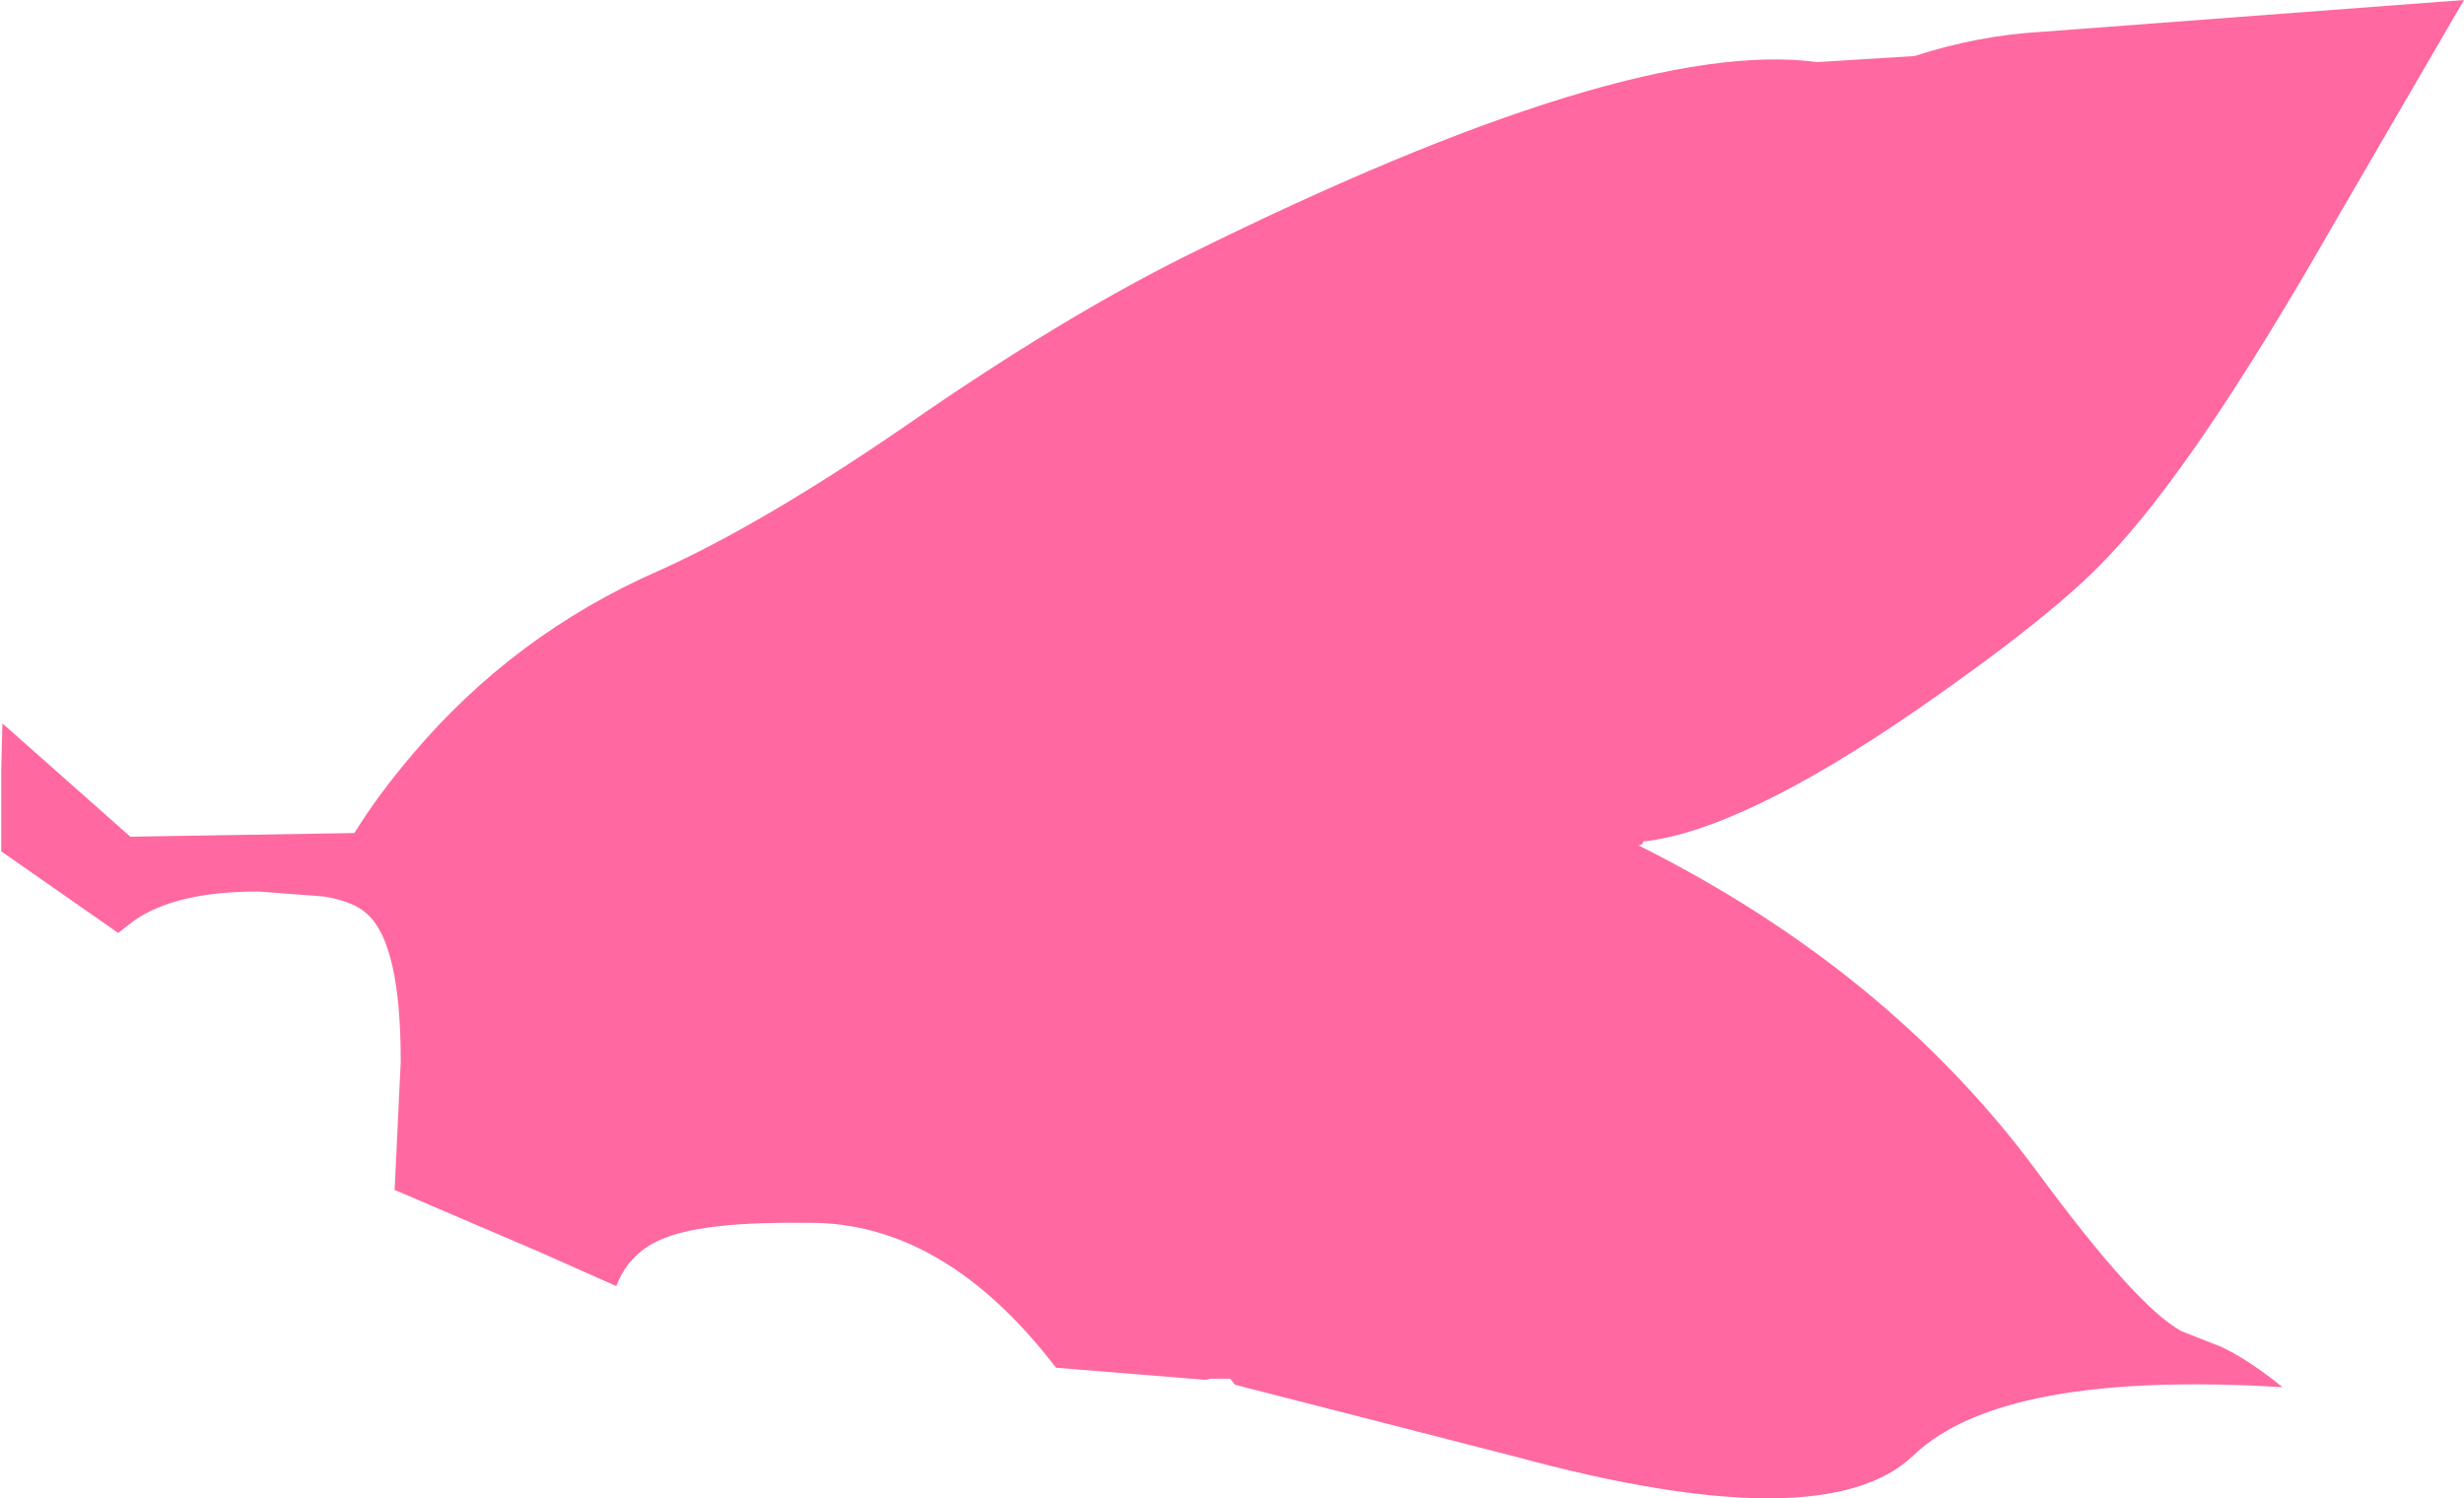 <?xml version="1.0" encoding="UTF-8" standalone="no"?>
<svg xmlns:xlink="http://www.w3.org/1999/xlink" height="61.5px" width="101.15px" xmlns="http://www.w3.org/2000/svg">
  <g transform="matrix(1.0, 0.0, 0.0, 1.0, -85.25, -6.7)">
    <path d="M169.15 8.0 L186.4 6.7 181.05 15.9 Q175.4 25.8 171.75 29.6 169.55 31.95 164.0 35.8 156.75 40.8 152.7 41.25 152.7 41.4 152.5 41.4 162.7 46.5 168.8 54.7 172.95 60.35 174.8 61.35 L176.45 62.0 Q177.6 62.55 178.95 63.65 167.45 62.95 163.8 66.45 160.15 69.95 147.45 66.5 L135.95 63.55 135.75 63.3 134.95 63.3 134.75 63.35 128.6 62.85 Q124.0 56.85 118.4 56.9 114.3 56.85 112.6 57.5 111.1 58.05 110.55 59.5 L107.4 58.1 101.45 55.55 101.7 50.3 101.7 50.25 Q101.7 45.5 100.35 44.25 99.8 43.7 98.5 43.5 L95.85 43.3 Q92.45 43.3 90.75 44.5 L90.1 45.0 85.3 41.65 85.3 38.3 85.35 36.4 90.6 41.05 99.8 40.9 Q100.75 39.35 102.2 37.65 106.35 32.75 112.25 30.15 116.5 28.25 122.4 24.2 128.8 19.75 134.05 17.15 152.1 8.2 159.85 9.25 L163.85 9.0 Q166.45 8.15 169.15 8.0" fill="#ff68a0" fill-rule="evenodd" stroke="none"/>
  </g>
</svg>
